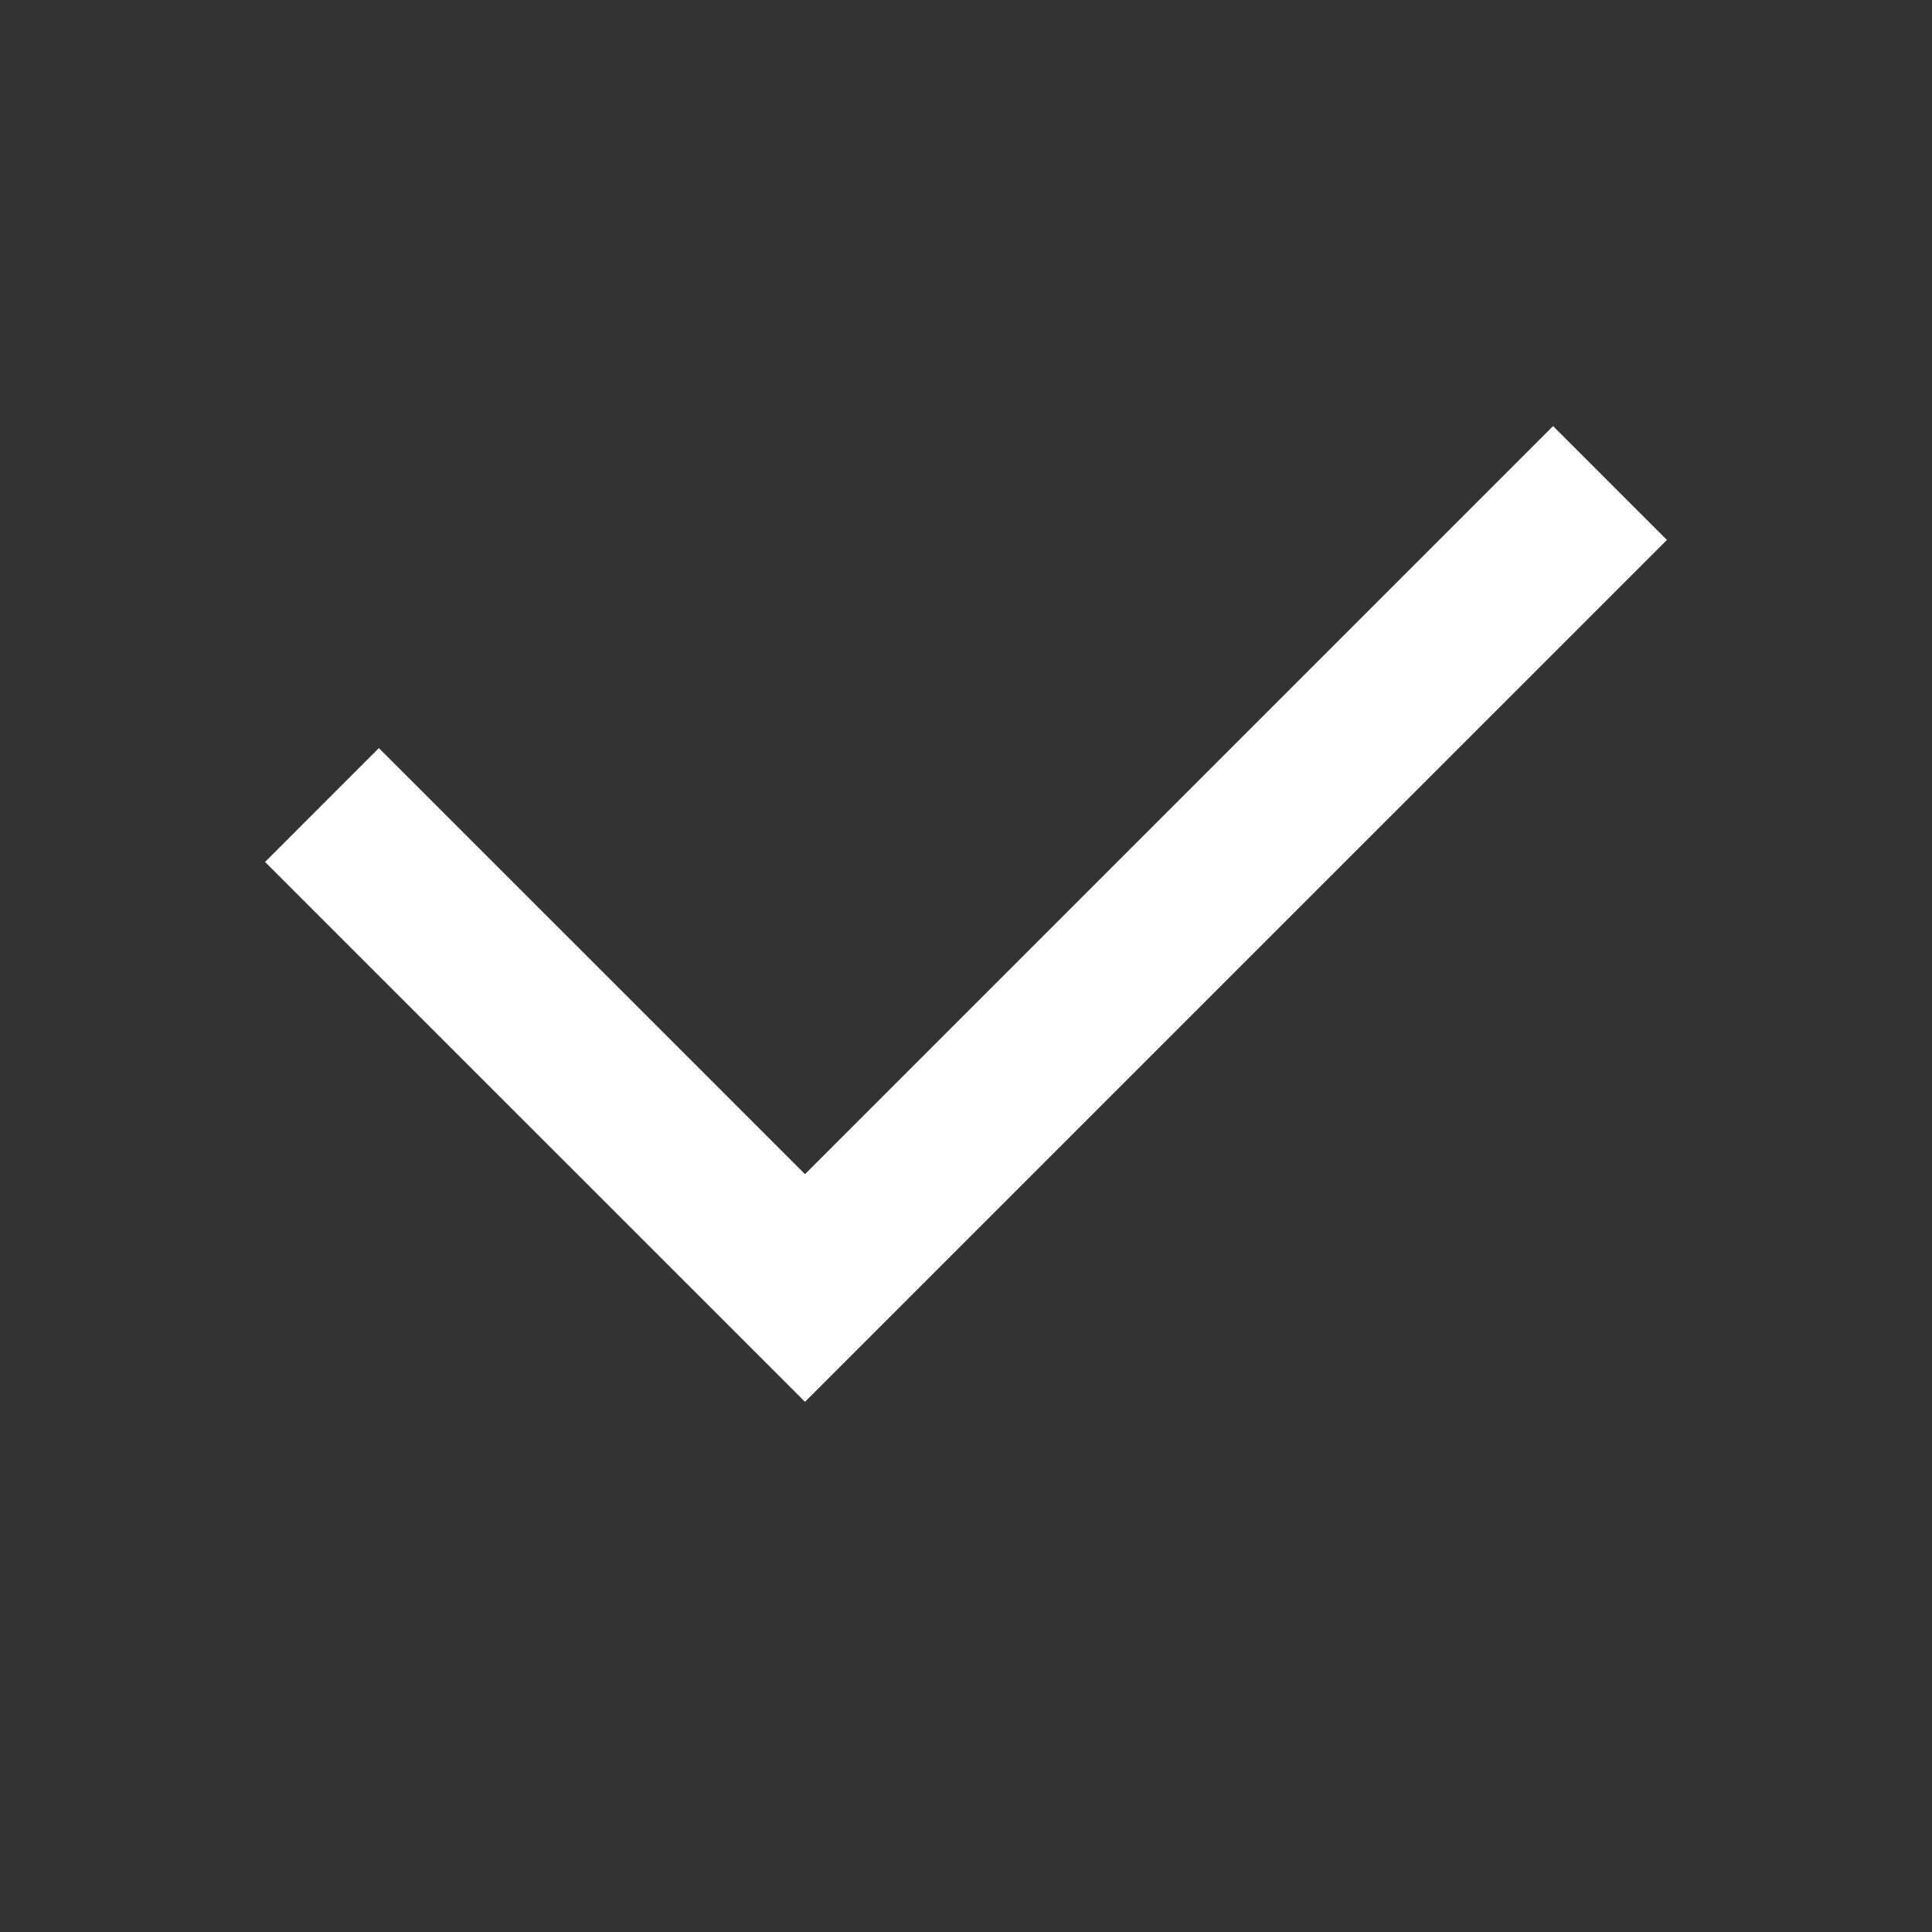 <svg width="12" height="12" viewBox="0 0 48 48" fill="none" xmlns="http://www.w3.org/2000/svg">
<rect x="0" y="0" width="48" height="48" fill="#333333" stroke="none"/>
<path fill-rule="evenodd" clip-rule="evenodd" d="M20 34.828L41.414 13.415L38.586 10.586L20 29.172L9.413 18.586L6.585 21.415L20 34.828Z" fill="#ffffff"/>
</svg>

